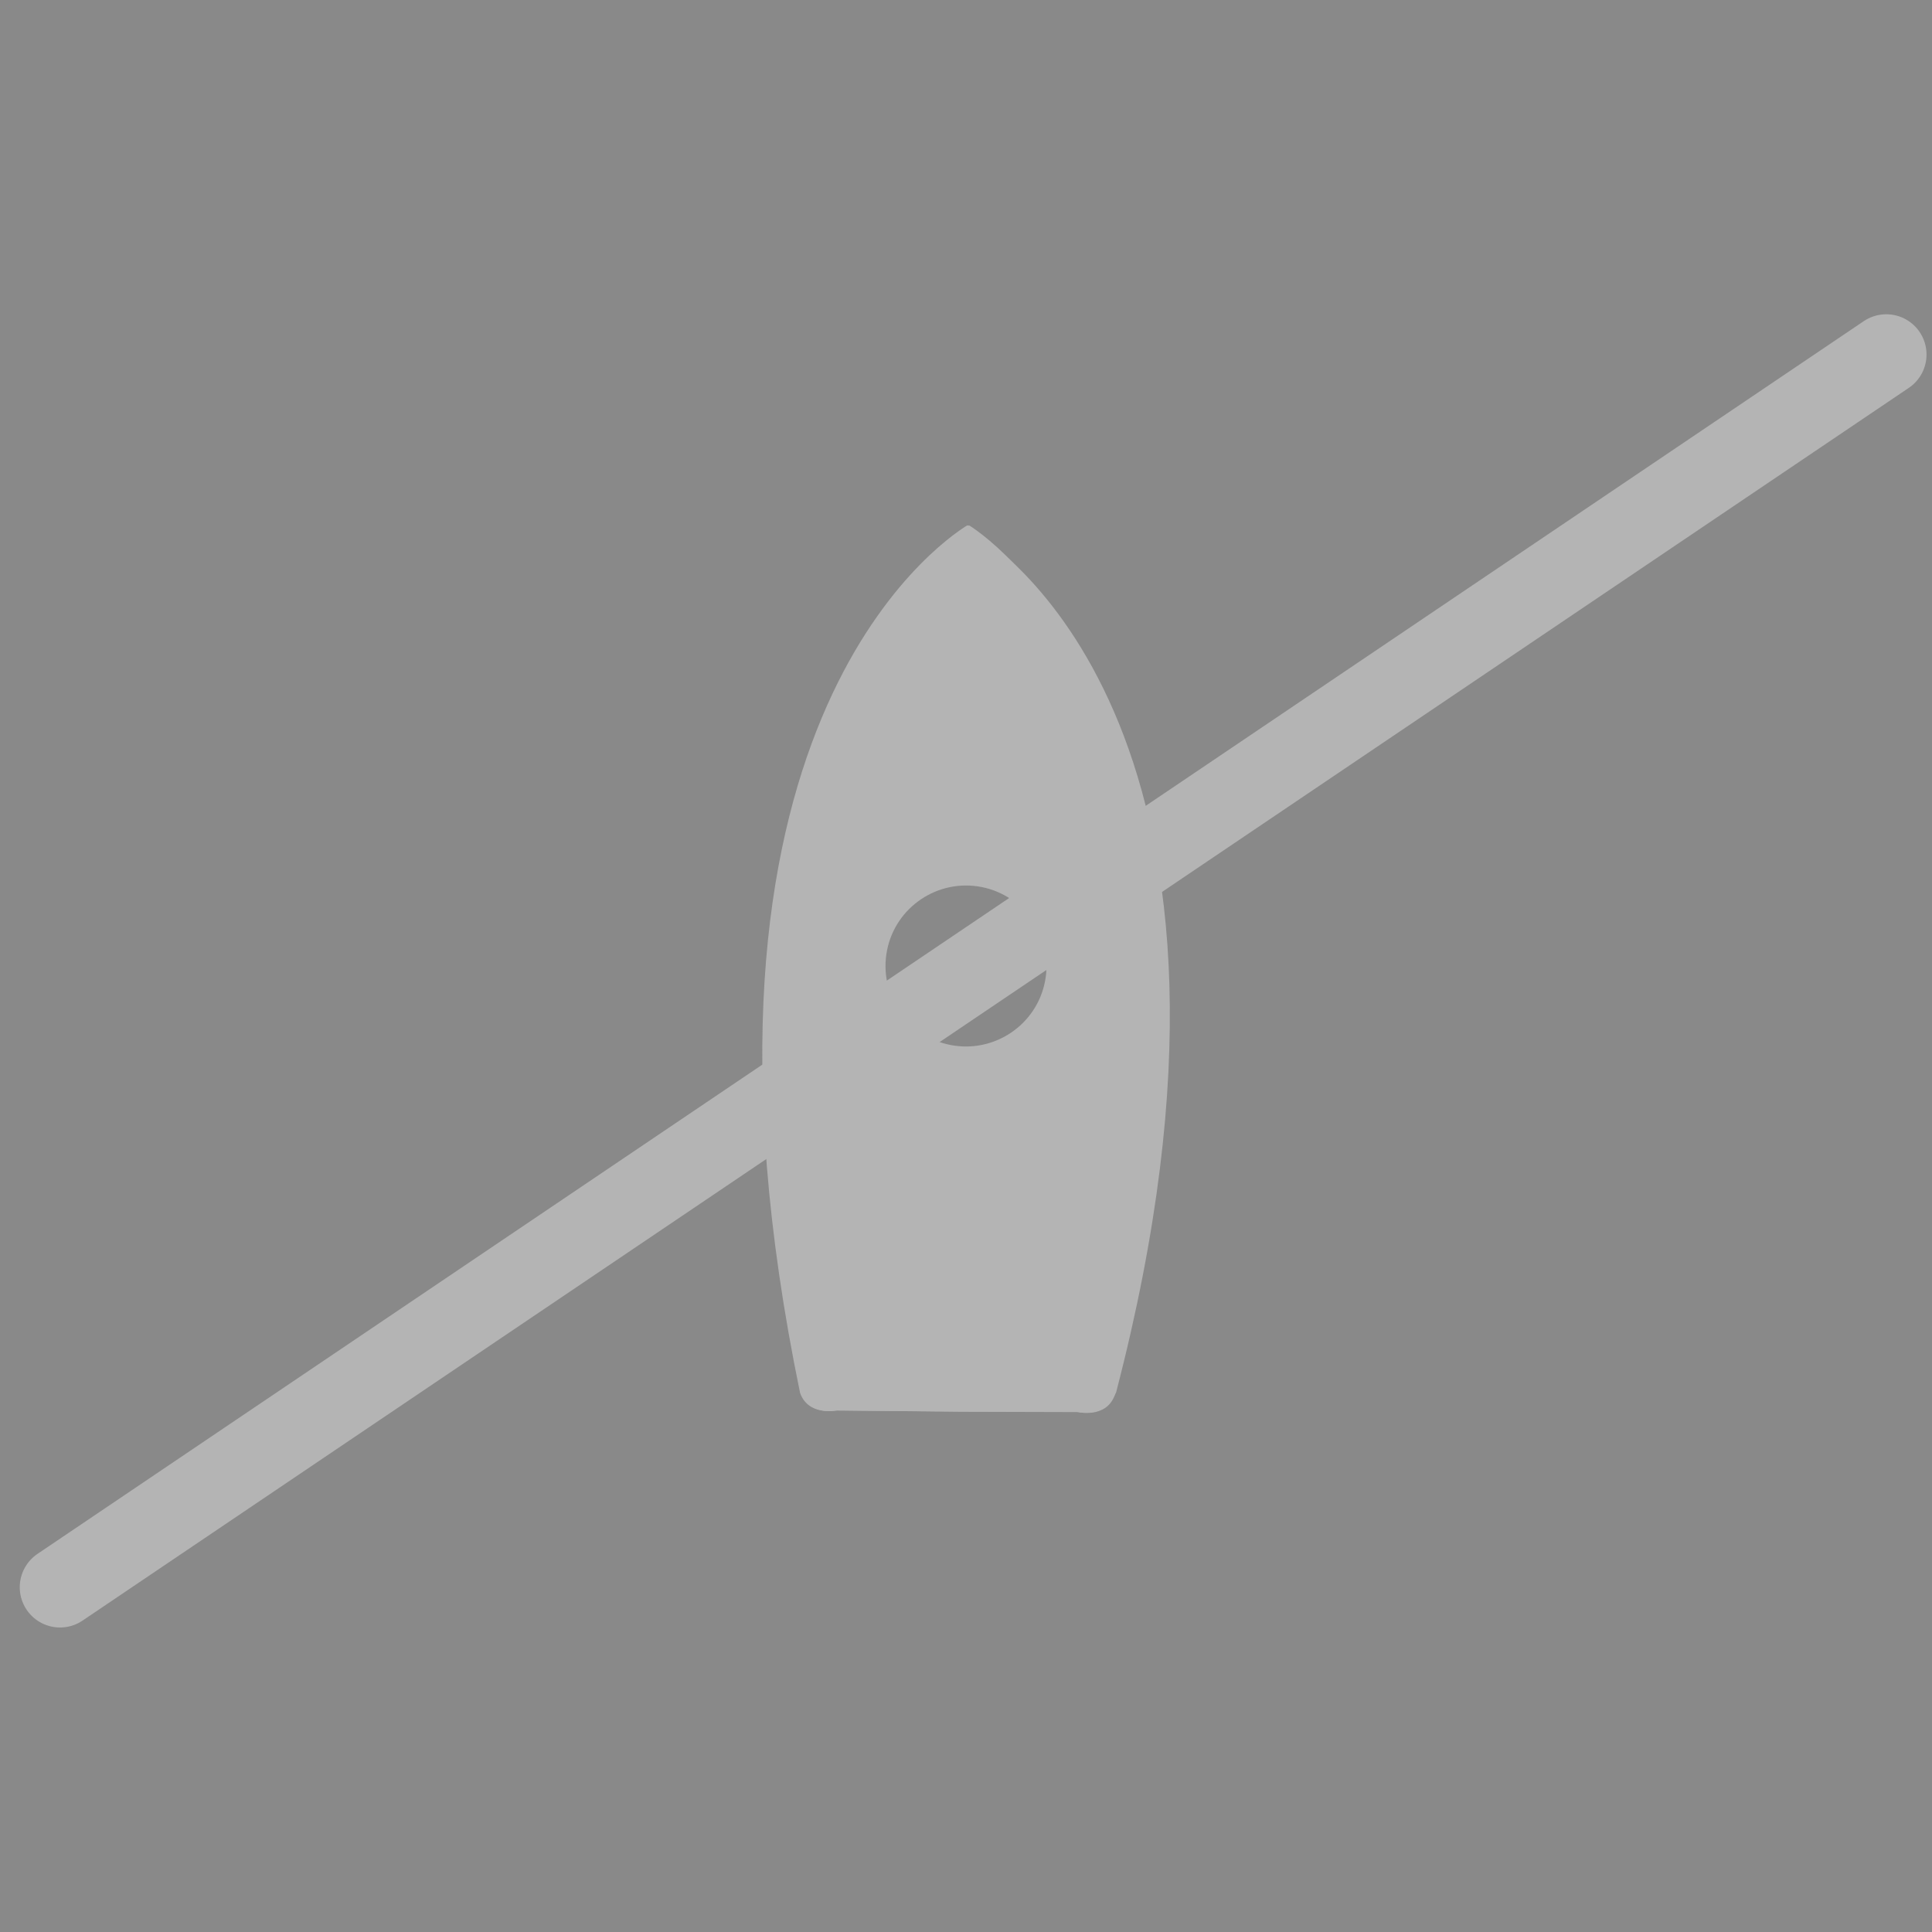 <?xml version="1.0" encoding="UTF-8" standalone="no"?>
<!--Generator: Xara Designer (www.xara.com), SVG filter version: 5.0.0.2-->

<svg
   xmlns:dc="http://purl.org/dc/elements/1.1/"
   xmlns:cc="http://creativecommons.org/ns#"
   xmlns:rdf="http://www.w3.org/1999/02/22-rdf-syntax-ns#"
   xmlns:svg="http://www.w3.org/2000/svg"
   xmlns="http://www.w3.org/2000/svg"
   xmlns:sodipodi="http://sodipodi.sourceforge.net/DTD/sodipodi-0.dtd"
   xmlns:inkscape="http://www.inkscape.org/namespaces/inkscape"
   stroke-width="0.501"
   stroke-linejoin="bevel"
   fill-rule="evenodd"
   version="1.1"
   overflow="visible"
   width="18pt"
   height="18pt"
   viewBox="0 0 18 18"
   id="svg7205"
   sodipodi:docname="PILgrey_MUI1.svg"
   inkscape:version="0.92.5 (2060ec1f9f, 2020-04-08)">
  <sodipodi:namedview
     pagecolor="#ffffff"
     bordercolor="#666666"
     borderopacity="1"
     objecttolerance="10"
     gridtolerance="10"
     guidetolerance="10"
     inkscape:pageopacity="0"
     inkscape:pageshadow="2"
     inkscape:window-width="1920"
     inkscape:window-height="1056"
     id="namedview7207"
     showgrid="false"
     inkscape:zoom="36.166667"
     inkscape:cx="12"
     inkscape:cy="12"
     inkscape:window-x="0"
     inkscape:window-y="0"
     inkscape:window-maximized="1"
     inkscape:current-layer="svg7205" />
  <defs
     id="defs7174">
    <marker
       id="DefaultArrow2"
       markerUnits="strokeWidth"
       viewBox="0 0 1 1"
       markerWidth="1"
       markerHeight="1"
       overflow="visible"
       orient="auto">
      <!-- REF_ARROW_STRAIGHT (-2) -->
      <g
         transform="scale(0.009)"
         id="g7099">
        <!-- 1/108 -->
        <path
           d="M -9 54 L -9 -54 L 117 0 z"
           id="path7097" />
      </g>
    </marker>
    <marker
       id="DefaultArrow3"
       markerUnits="strokeWidth"
       viewBox="0 0 1 1"
       markerWidth="1"
       markerHeight="1"
       overflow="visible"
       orient="auto">
      <!-- REF_ARROW_ANGLED -->
      <g
         transform="scale(0.009)"
         id="g7104">
        <path
           d="M -27 54 L -9 0 L -27 -54 L 135 0 z"
           id="path7102" />
      </g>
    </marker>
    <marker
       id="DefaultArrow4"
       markerUnits="strokeWidth"
       viewBox="0 0 1 1"
       markerWidth="1"
       markerHeight="1"
       overflow="visible"
       orient="auto">
      <!-- REF_ARROW_ROUNDED -->
      <g
         transform="scale(0.009)"
         id="g7109">
        <path
           d="M -9,0 L -9,-45 C -9,-51.708 2.808,-56.580 9,-54 L 117,-9 C 120.916,-7.369 126.000,-4.242 126,0 C 126,4.242 120.916,7.369 117,9 L 9,54 C 2.808,56.580 -9,51.708 -9,45 z"
           id="path7107" />
      </g>
    </marker>
    <marker
       id="DefaultArrow5"
       markerUnits="strokeWidth"
       viewBox="0 0 1 1"
       markerWidth="1"
       markerHeight="1"
       overflow="visible"
       orient="auto">
      <!-- REF_ARROW_SPOT -->
      <g
         transform="scale(0.009)"
         id="g7114">
        <path
           d="M -54, 0 C -54,29.807 -29.807,54 0,54 C 29.807,54 54,29.807 54,0 C 54,-29.807 29.807,-54 0,-54 C -29.807,-54 -54,-29.807 -54,0 z"
           id="path7112" />
      </g>
    </marker>
    <marker
       id="DefaultArrow6"
       markerUnits="strokeWidth"
       viewBox="0 0 1 1"
       markerWidth="1"
       markerHeight="1"
       overflow="visible"
       orient="auto">
      <!-- REF_ARROW_DIAMOND -->
      <g
         transform="scale(0.009)"
         id="g7119">
        <path
           d="M -63,0 L 0,63 L 63,0 L 0,-63 z"
           id="path7117" />
      </g>
    </marker>
    <marker
       id="DefaultArrow7"
       markerUnits="strokeWidth"
       viewBox="0 0 1 1"
       markerWidth="1"
       markerHeight="1"
       overflow="visible"
       orient="auto">
      <!-- REF_ARROW_FEATHER -->
      <g
         transform="scale(0.009)"
         id="g7124">
        <path
           d="M 18,-54 L 108,-54 L 63,0 L 108,54 L 18, 54 L -36,0 z"
           id="path7122" />
      </g>
    </marker>
    <marker
       id="DefaultArrow8"
       markerUnits="strokeWidth"
       viewBox="0 0 1 1"
       markerWidth="1"
       markerHeight="1"
       overflow="visible"
       orient="auto">
      <!-- REF_ARROW_FEATHER2 -->
      <g
         transform="scale(0.009)"
         id="g7129">
        <path
           d="M -36,0 L 18,-54 L 54,-54 L 18,-18 L 27,-18 L 63,-54 L 99,-54 L 63,-18 L 72,-18 L 108,-54 L 144,-54 L 90,0 L 144,54 L 108,54 L 72,18 L 63,18 L 99,54 L 63,54 L 27,18 L 18,18 L 54,54 L 18,54 z"
           id="path7127" />
      </g>
    </marker>
    <marker
       id="DefaultArrow9"
       markerUnits="strokeWidth"
       viewBox="0 0 1 1"
       markerWidth="1"
       markerHeight="1"
       overflow="visible"
       orient="auto">
      <!-- REF_ARROW_HOLLOWDIAMOND -->
      <g
         transform="scale(0.009)"
         id="g7134">
        <path
           d="M 0,45 L -45,0 L 0, -45 L 45, 0 z M 0, 63 L-63, 0 L 0, -63 L 63, 0 z"
           id="path7132" />
      </g>
    </marker>
    <filter
       id="StainedFilter">
      <feBlend
         mode="multiply"
         in2="BackgroundImage"
         in="SourceGraphic"
         result="blend"
         id="feBlend7137" />
      <feComposite
         in="blend"
         in2="SourceAlpha"
         operator="in"
         result="comp"
         id="feComposite7139" />
    </filter>
    <filter
       id="BleachFilter">
      <feBlend
         mode="screen"
         in2="BackgroundImage"
         in="SourceGraphic"
         result="blend"
         id="feBlend7142" />
      <feComposite
         in="blend"
         in2="SourceAlpha"
         operator="in"
         result="comp"
         id="feComposite7144" />
    </filter>
    <filter
       id="InvertTransparencyBitmapFilter">
      <feComponentTransfer
         id="feComponentTransfer7153">
        <feFuncR
           type="gamma"
           amplitude="1.055"
           exponent=".417"
           offset="-0.055"
           id="feFuncR7147" />
        <feFuncG
           type="gamma"
           amplitude="1.055"
           exponent=".417"
           offset="-0.055"
           id="feFuncG7149" />
        <feFuncB
           type="gamma"
           amplitude="1.055"
           exponent=".417"
           offset="-0.055"
           id="feFuncB7151" />
      </feComponentTransfer>
      <feComponentTransfer
         id="feComponentTransfer7163">
        <feFuncR
           type="linear"
           slope="-1"
           intercept="1"
           id="feFuncR7155" />
        <feFuncG
           type="linear"
           slope="-1"
           intercept="1"
           id="feFuncG7157" />
        <feFuncB
           type="linear"
           slope="-1"
           intercept="1"
           id="feFuncB7159" />
        <feFuncA
           type="linear"
           slope="1"
           intercept="0"
           id="feFuncA7161" />
      </feComponentTransfer>
      <feComponentTransfer
         id="feComponentTransfer7171">
        <feFuncR
           type="gamma"
           amplitude="1"
           exponent="2.4"
           offset="0"
           id="feFuncR7165" />
        <feFuncG
           type="gamma"
           amplitude="1"
           exponent="2.4"
           offset="0"
           id="feFuncG7167" />
        <feFuncB
           type="gamma"
           amplitude="1"
           exponent="2.4"
           offset="0"
           id="feFuncB7169" />
      </feComponentTransfer>
    </filter>
  </defs>
  <g
     id="Document"
     font-size="16"
     transform="translate(0,17.999)"
     style="font-size:16px;font-family:'Times New Roman';fill:none;stroke:#000000">
    <g
       id="Spread"
       transform="translate(0,-18)">
      <g
         id="Layer 1">
        <g
           id="Group">
          <path
             d="M 18.001,18.001 V 0 H 0 v 18.001 z"
             stroke-miterlimit="79.84"
             id="path7176"
             inkscape:connector-curvature="0"
             style="fill:#898989;stroke:none;stroke-width:0.75;stroke-linejoin:miter;stroke-miterlimit:79.84;marker-start:none;marker-end:none" />
          <g
             id="Group_1">
            <g
               id="Group_2">
              <g
                 id="Group_3">
                <path
                   d="m 7.784,13.143 1.152,0.008 1.096,0.004 c 0,0 0.258,0.063 0.339,-0.154 C 11.533,8 10.073,5.882 9.354,5.177 9.191,5.015 9.067,4.926 9.021,4.897 H 9.009 c -0.263,0.164 -2.827,1.921 -1.555,8.081 0.075,0.215 0.33,0.165 0.33,0.165 z M 8.232,8.947 8.238,8.922 C 8.313,8.585 8.685,8.358 9.088,8.405 9.296,8.43 9.472,8.53 9.589,8.66 9.705,8.79 9.759,8.954 9.731,9.129 9.672,9.476 9.29,9.72 8.873,9.671 8.458,9.621 8.172,9.295 8.232,8.947 Z"
                   stroke-miterlimit="79.84"
                   id="path7178"
                   inkscape:connector-curvature="0"
                   style="fill:#b4b4b4;stroke:none;stroke-width:0;stroke-linejoin:miter;stroke-miterlimit:79.84;stroke-opacity:0;marker-start:none;marker-end:none" />
                <path
                   d="m 7.618,13.261 c 0.064,0.014 0.122,0.012 0.157,0.008 l 0.02,-0.002 1.139,0.008 1.083,0.004 0.017,0.004 c 0.038,0.004 0.096,0.007 0.162,-0.003 0.114,-0.017 0.247,-0.081 0.31,-0.251 C 11.675,7.996 10.212,5.833 9.458,5.095 9.287,4.926 9.157,4.833 9.102,4.798 L 9.065,4.773 h -0.1 L 8.931,4.796 C 8.778,4.89 8.051,5.39 7.524,6.647 7.001,7.901 6.678,9.903 7.323,13.012 c 0.053,0.16 0.182,0.228 0.295,0.249 z M 7.595,12.962 7.589,12.947 7.535,12.672 C 6.978,9.772 7.295,7.898 7.786,6.731 8.21,5.715 8.766,5.23 8.997,5.061 L 9.012,5.05 c 0.058,0.043 0.139,0.112 0.241,0.21 0.671,0.66 2.091,2.683 1.034,7.486 l -0.05,0.221 -0.008,0.015 c -0.02,0.041 -0.052,0.053 -0.082,0.056 -0.032,0.006 -0.066,0.002 -0.077,0 L 10.05,13.033 8.937,13.029 7.769,13.02 7.752,13.023 C 7.74,13.025 7.708,13.028 7.677,13.021 7.648,13.016 7.616,13.004 7.595,12.962 Z M 8.855,9.793 C 9.34,9.85 9.798,9.567 9.867,9.147 9.904,8.939 9.837,8.739 9.696,8.583 9.56,8.431 9.354,8.313 9.107,8.285 8.638,8.229 8.192,8.495 8.102,8.896 L 8.094,8.93 C 8.022,9.35 8.367,9.735 8.855,9.793 Z M 8.363,9.018 8.367,8.969 8.374,8.945 C 8.433,8.679 8.734,8.488 9.07,8.529 9.24,8.548 9.383,8.629 9.479,8.737 9.574,8.84 9.617,8.973 9.594,9.11 9.546,9.387 9.238,9.59 8.891,9.549 8.569,9.511 8.351,9.274 8.363,9.018 Z"
                   stroke-miterlimit="79.84"
                   id="path7180"
                   inkscape:connector-curvature="0"
                   style="fill:#b4b4b4;fill-opacity:0;stroke:none;stroke-width:0;stroke-linejoin:miter;stroke-miterlimit:79.84;stroke-opacity:0;marker-start:none;marker-end:none" />
                <path
                   d="m 8.943,13.099 1.08,0.027 c 0,0 0.286,0.059 0.376,-0.154 C 11.979,6.899 9.337,5.105 9.049,4.94 Z"
                   stroke-miterlimit="79.84"
                   id="path7182"
                   inkscape:connector-curvature="0"
                   style="fill:#b4b4b4;stroke:none;stroke-width:0;stroke-linejoin:miter;stroke-miterlimit:79.84;stroke-opacity:0;marker-start:none;marker-end:none" />
                <path
                   d="m 8.803,13.218 1.206,0.03 c 0.035,0.006 0.109,0.015 0.19,0.002 0.116,-0.016 0.262,-0.074 0.331,-0.238 l 0.003,-0.011 C 11.329,9.947 11.064,7.955 10.553,6.7 10.044,5.443 9.29,4.933 9.123,4.836 L 8.913,4.715 Z M 9.082,12.979 9.185,5.192 9.198,5.204 c 0.28,0.231 0.744,0.716 1.095,1.578 0.474,1.165 0.739,3.024 0.04,5.884 l -0.067,0.27 -0.006,0.012 c -0.025,0.039 -0.061,0.054 -0.104,0.06 -0.055,0.007 -0.107,-0.003 -0.099,-0.003 l -0.014,-0.003 z"
                   stroke-miterlimit="79.84"
                   id="path7184"
                   inkscape:connector-curvature="0"
                   style="fill:#b4b4b4;fill-opacity:0;stroke:none;stroke-width:0;stroke-linejoin:miter;stroke-miterlimit:79.84;stroke-opacity:0;marker-start:none;marker-end:none" />
                <path
                   d="m 7.801,13.141 1.147,0.013 1.099,0.003 c 0,0 0.257,0.061 0.338,-0.155 C 11.816,6.849 9.279,5.055 9.033,4.898 H 9.023 C 8.76,5.061 6.196,6.822 7.468,12.981 c 0.076,0.217 0.333,0.16 0.333,0.16 z"
                   stroke-miterlimit="79.84"
                   id="path7186"
                   inkscape:connector-curvature="0"
                   style="fill:#b4b4b4;fill-rule:evenodd;stroke:none;stroke-width:0;stroke-linejoin:miter;stroke-miterlimit:79.84;stroke-opacity:0;marker-start:none;marker-end:none" />
                <path
                   d="m 7.644,13.233 c 0.07,0.012 0.134,0.007 0.165,10e-4 l 1.139,0.014 1.089,0.002 c 0.03,0.006 0.094,0.014 0.168,0.002 0.104,-0.015 0.224,-0.075 0.281,-0.228 C 11.205,9.933 10.932,7.928 10.437,6.671 9.942,5.415 9.232,4.91 9.094,4.823 L 9.067,4.806 8.992,4.804 8.963,4.822 C 8.816,4.913 8.096,5.408 7.573,6.658 7.05,7.908 6.727,9.906 7.367,13.008 c 0.054,0.146 0.171,0.207 0.277,0.225 z M 7.579,12.978 7.569,12.958 7.515,12.681 C 6.457,7.163 8.557,5.344 9.015,5.02 L 9.026,5.011 9.038,5.019 c 0.209,0.153 0.782,0.649 1.2,1.713 0.465,1.18 0.739,3.065 0.107,5.968 l -0.062,0.278 -0.01,0.019 c -0.026,0.051 -0.068,0.068 -0.105,0.073 -0.05,0.007 -0.098,-0.004 -0.093,-0.003 L 10.063,13.065 8.948,13.062 7.789,13.048 7.775,13.051 c 0.006,-10e-4 -0.041,0.008 -0.092,0 C 7.645,13.044 7.605,13.029 7.579,12.978 Z"
                   stroke-miterlimit="79.84"
                   id="path7188"
                   inkscape:connector-curvature="0"
                   style="fill:#b4b4b4;fill-opacity:0;fill-rule:evenodd;stroke:none;stroke-width:0;stroke-linejoin:miter;stroke-miterlimit:79.84;stroke-opacity:0;marker-start:none;marker-end:none" />
                <path
                   d="M 8.867,9.666 C 9.279,9.72 9.664,9.484 9.731,9.141 9.8,8.798 9.522,8.473 9.113,8.412 8.702,8.352 8.309,8.58 8.233,8.922 L 8.229,8.949 C 8.17,9.295 8.455,9.614 8.867,9.666 Z"
                   stroke-miterlimit="79.84"
                   id="path7190"
                   inkscape:connector-curvature="0"
                   style="fill:#b4b4b4;fill-rule:evenodd;stroke:none;stroke-width:0;stroke-linecap:round;stroke-linejoin:round;stroke-miterlimit:79.84;stroke-opacity:0;marker-start:none;marker-end:none" />
                <path
                   d="M 8.853,9.743 C 9.31,9.802 9.742,9.543 9.817,9.155 9.895,8.766 9.58,8.402 9.126,8.336 8.674,8.271 8.235,8.519 8.149,8.907 L 8.146,8.923 8.143,8.939 C 8.076,9.33 8.4,9.685 8.853,9.743 Z M 8.314,8.958 8.319,8.938 C 8.386,8.64 8.729,8.435 9.097,8.489 9.466,8.542 9.704,8.831 9.646,9.128 9.589,9.427 9.249,9.639 8.881,9.59 8.511,9.543 8.265,9.259 8.314,8.958 Z"
                   stroke-miterlimit="79.84"
                   id="path7192"
                   inkscape:connector-curvature="0"
                   style="fill:#b4b4b4;fill-opacity:0;fill-rule:evenodd;stroke:none;stroke-width:0;stroke-linecap:round;stroke-linejoin:round;stroke-miterlimit:79.84;stroke-opacity:0;marker-start:none;marker-end:none" />
              </g>
              <path
                 d="M 9.144,8.265 C 8.738,8.186 8.343,8.451 8.264,8.857 8.185,9.263 8.45,9.658 8.856,9.737 9.262,9.816 9.657,9.551 9.736,9.145 9.815,8.739 9.55,8.344 9.144,8.265 Z"
                 stroke-miterlimit="79.84"
                 id="path7195"
                 inkscape:connector-curvature="0"
                 style="fill:#898989;stroke:none;stroke-width:0.443;stroke-linejoin:miter;stroke-miterlimit:79.84;marker-start:none;marker-end:none" />
            </g>
            <path
               d="M 0.559,14.789 17.574,3.304"
               stroke-miterlimit="79.84"
               id="path7198"
               inkscape:connector-curvature="0"
               style="fill:none;stroke:#b4b4b4;stroke-width:0.75;stroke-linecap:round;stroke-linejoin:round;stroke-miterlimit:79.84" />
          </g>
        </g>
      </g>
    </g>
  </g>
</svg>
